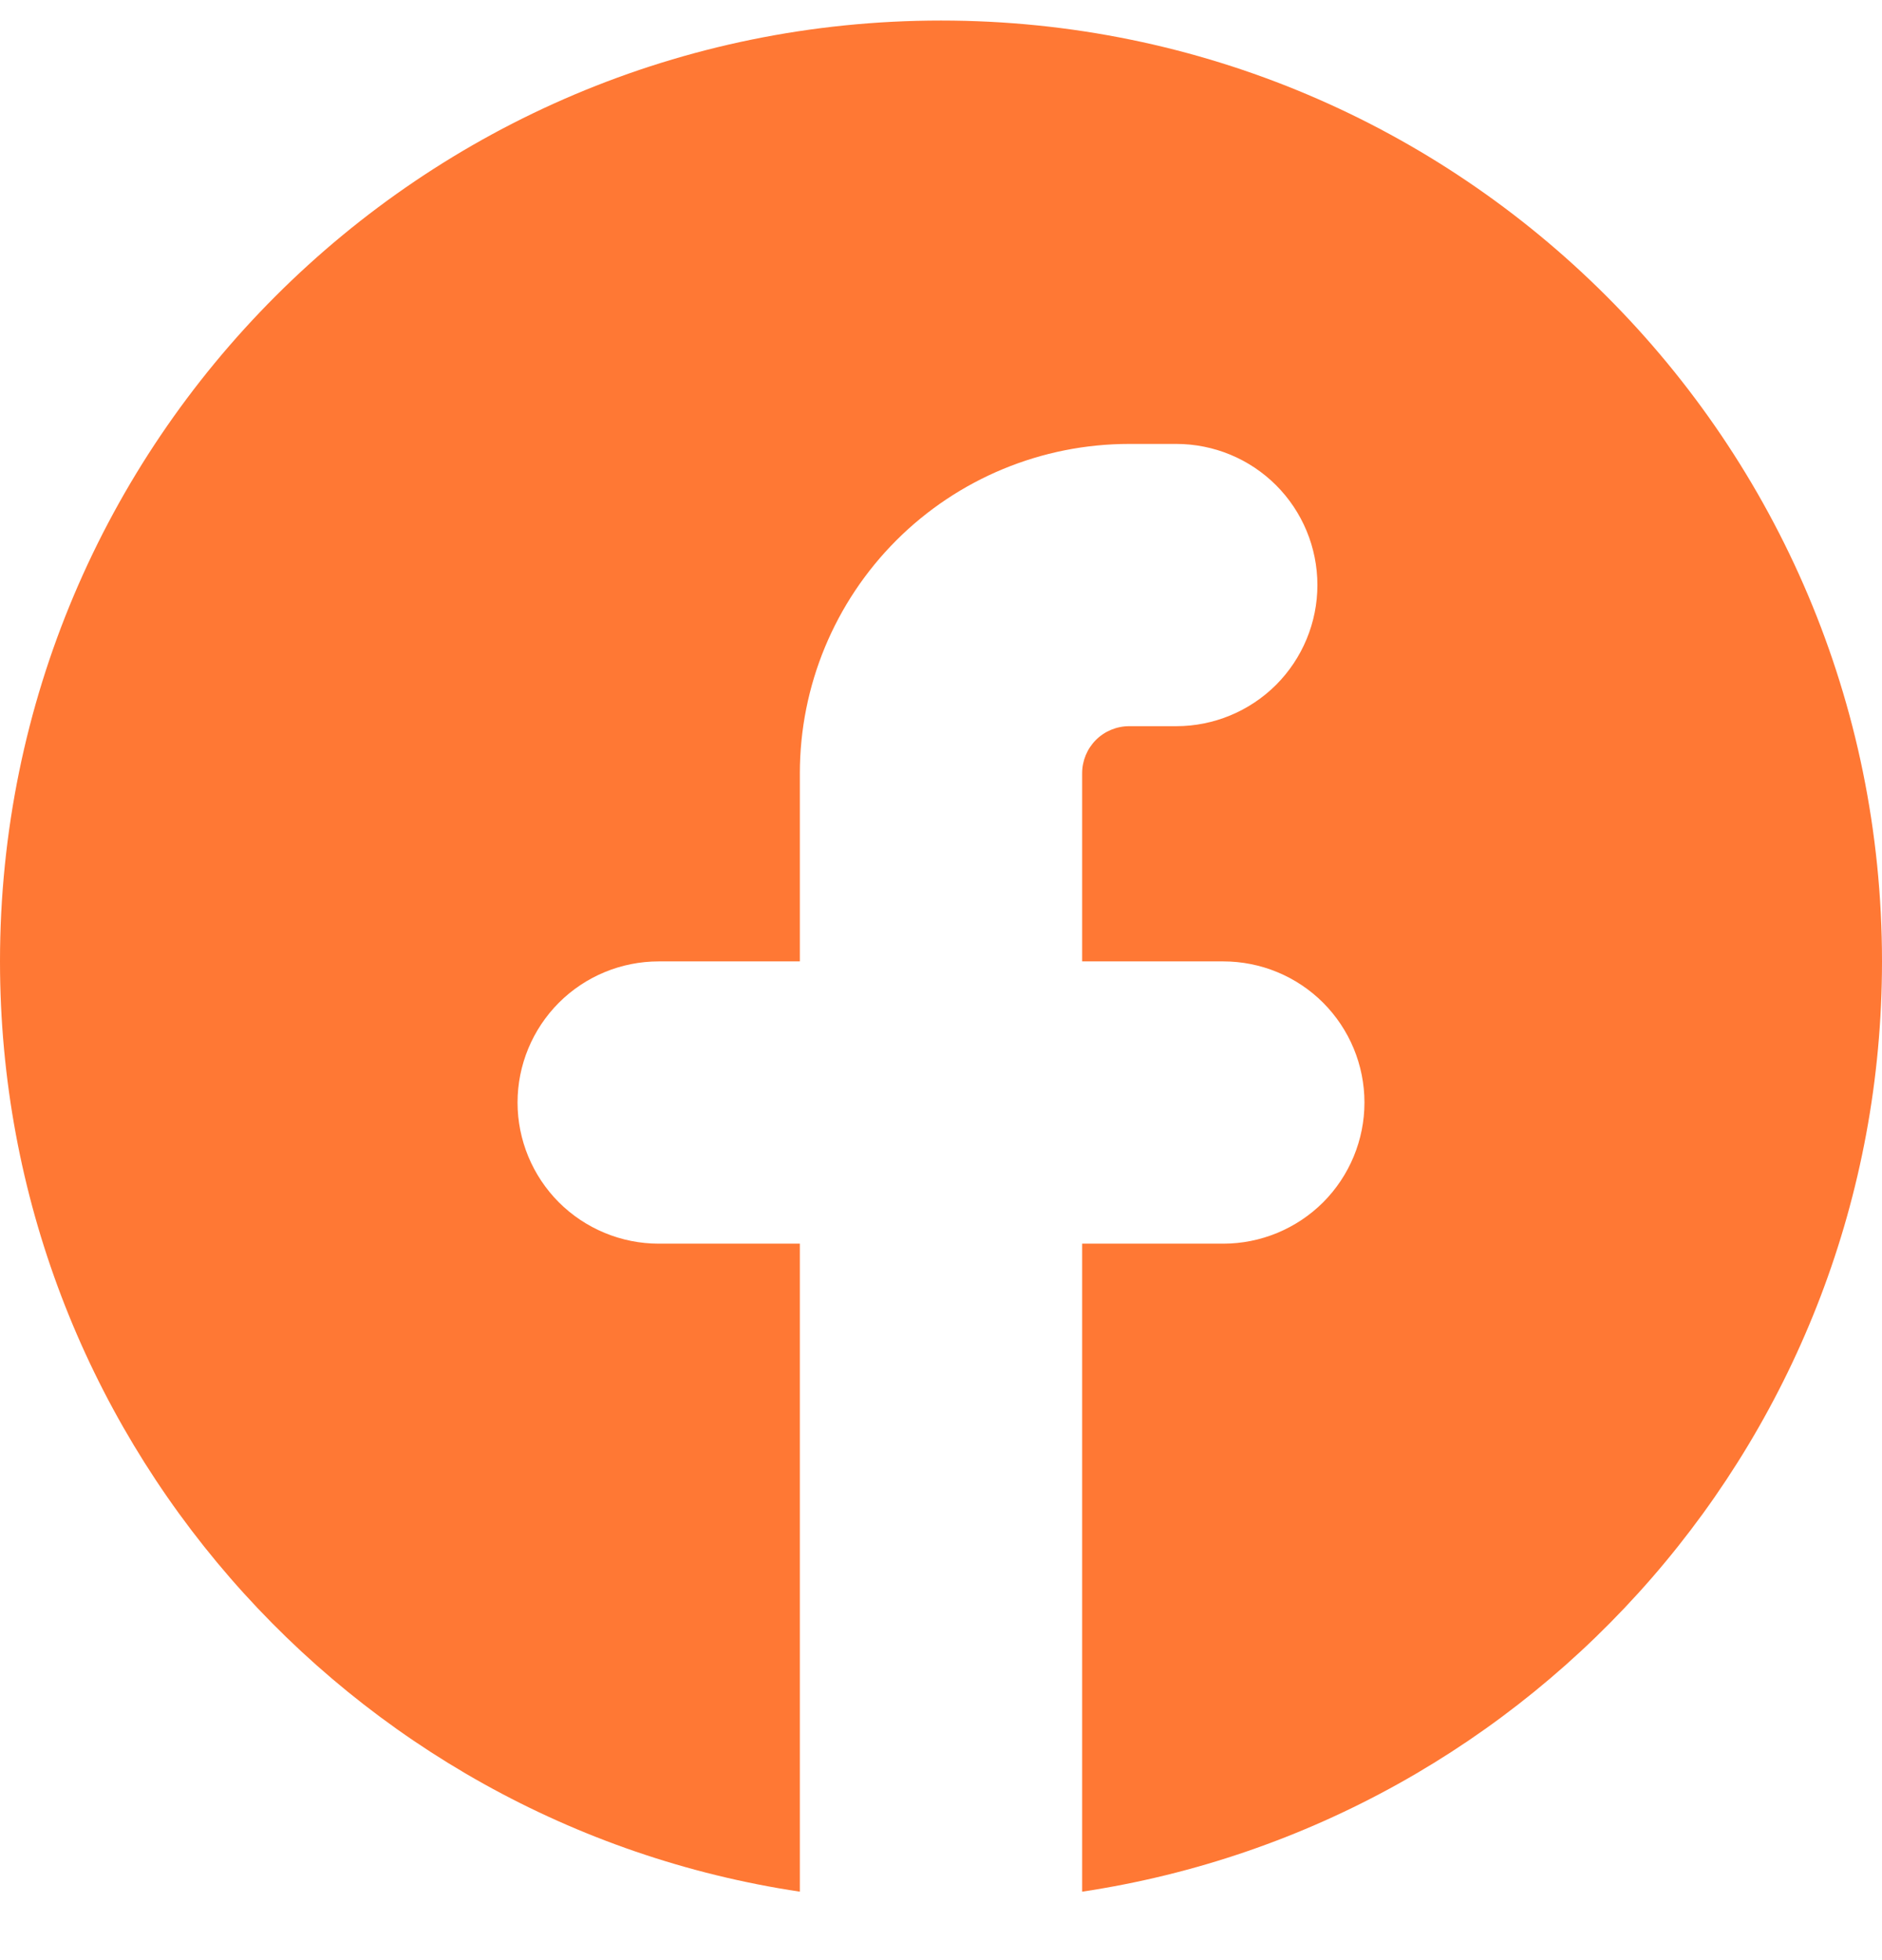 <svg width="24" height="25" viewBox="0 0 24 25" fill="none" xmlns="http://www.w3.org/2000/svg">
<path d="M13.8 24.127C19.573 23.259 24 18.277 24 12.262C24 5.634 18.628 0.262 12 0.262C5.372 0.262 0 5.634 0 12.262C0 18.277 4.427 23.26 10.2 24.127V15.862H8.4C7.923 15.862 7.465 15.672 7.127 15.335C6.79 14.997 6.6 14.539 6.6 14.062C6.6 13.584 6.79 13.127 7.127 12.789C7.465 12.451 7.923 12.262 8.4 12.262H10.2V9.862C10.2 8.748 10.643 7.68 11.43 6.892C12.218 6.104 13.286 5.662 14.4 5.662H15C15.477 5.662 15.935 5.851 16.273 6.189C16.61 6.526 16.8 6.984 16.8 7.462C16.8 7.939 16.61 8.397 16.273 8.735C15.935 9.072 15.477 9.262 15 9.262H14.4C14.241 9.262 14.088 9.325 13.976 9.437C13.863 9.55 13.8 9.703 13.8 9.862V12.262H15.6C16.077 12.262 16.535 12.451 16.873 12.789C17.21 13.127 17.4 13.584 17.4 14.062C17.4 14.539 17.21 14.997 16.873 15.335C16.535 15.672 16.077 15.862 15.6 15.862H13.8V24.127Z" fill="#FF7834"/>
</svg>
